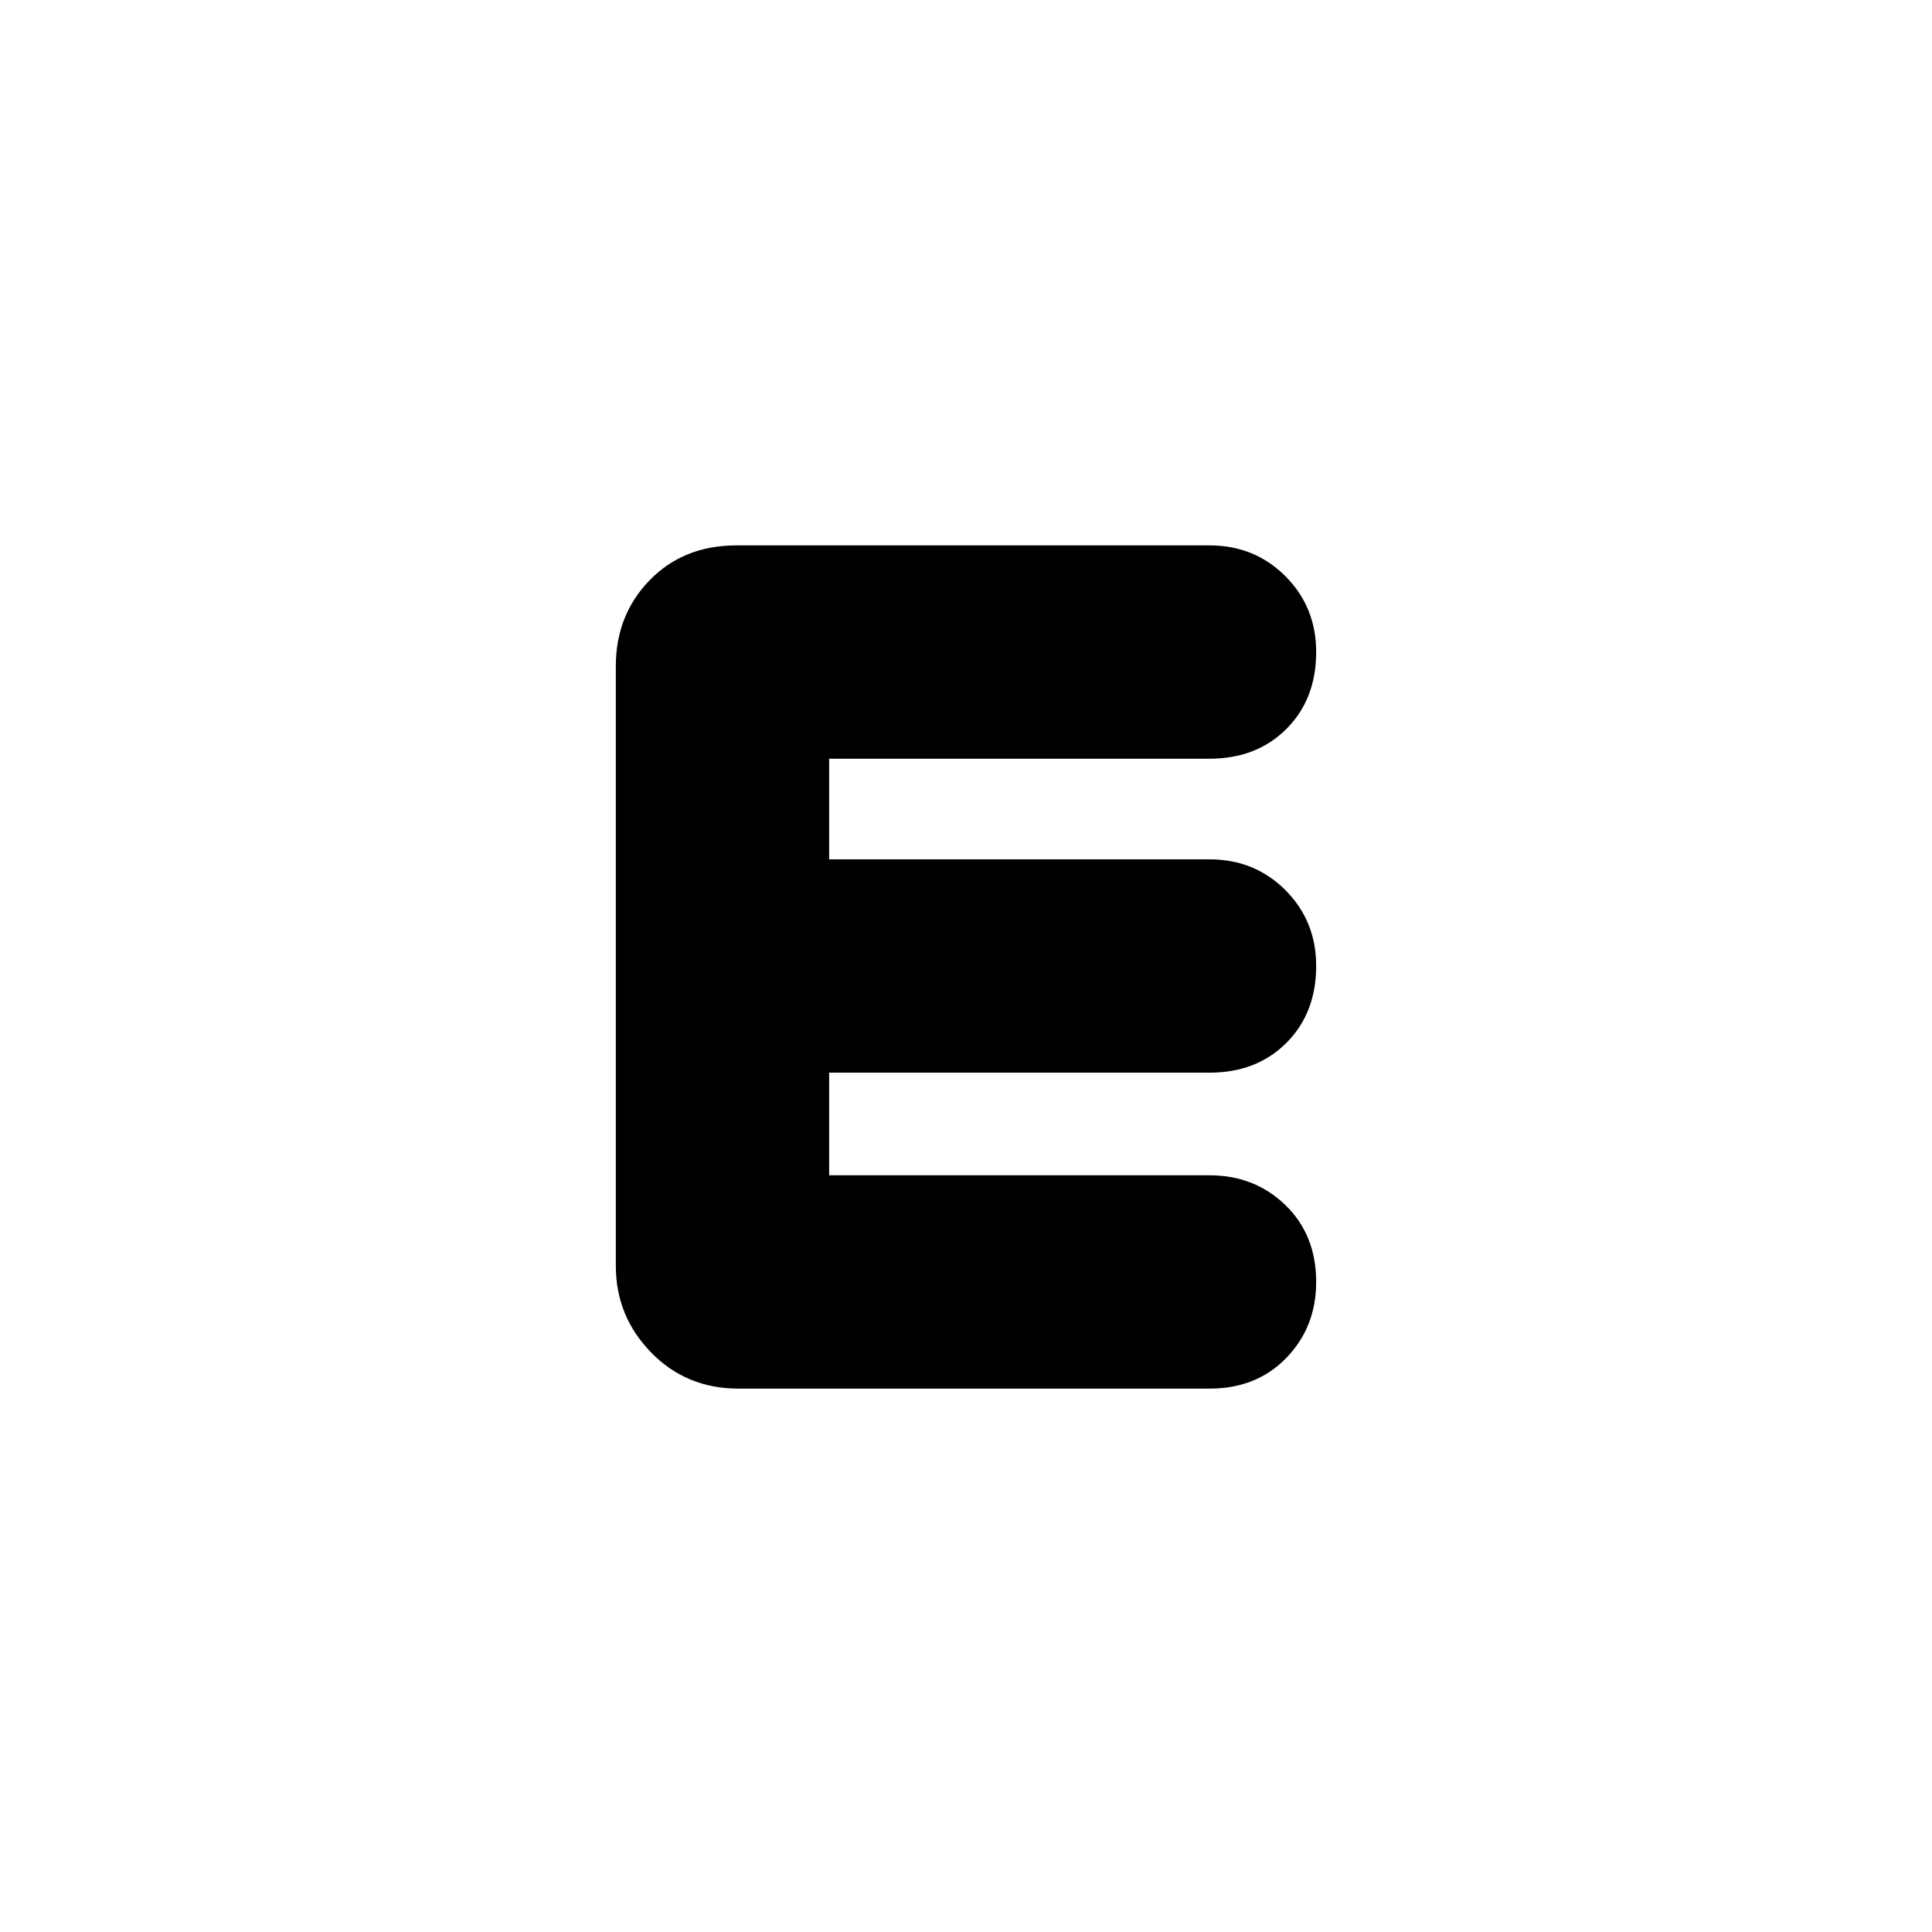 <svg xmlns="http://www.w3.org/2000/svg" height="24" viewBox="0 -960 960 960" width="24"><path d="M367-270q-26 0-43.5-18T306-331v-298q0-25.38 16.81-42.69Q339.63-689 366-689h235q22.4 0 37.7 15.3Q654-658.4 654-636q0 23.4-14.8 38.2Q624.4-583 601-583H412v50h189q22.4 0 37.7 15.3Q654-502.4 654-480q0 23.4-14.8 38.2Q624.4-427 601-427H412v51h189q22.4 0 37.7 14.8Q654-346.4 654-323q0 22.4-14.8 37.7Q624.4-270 601-270H367Z"/></svg>